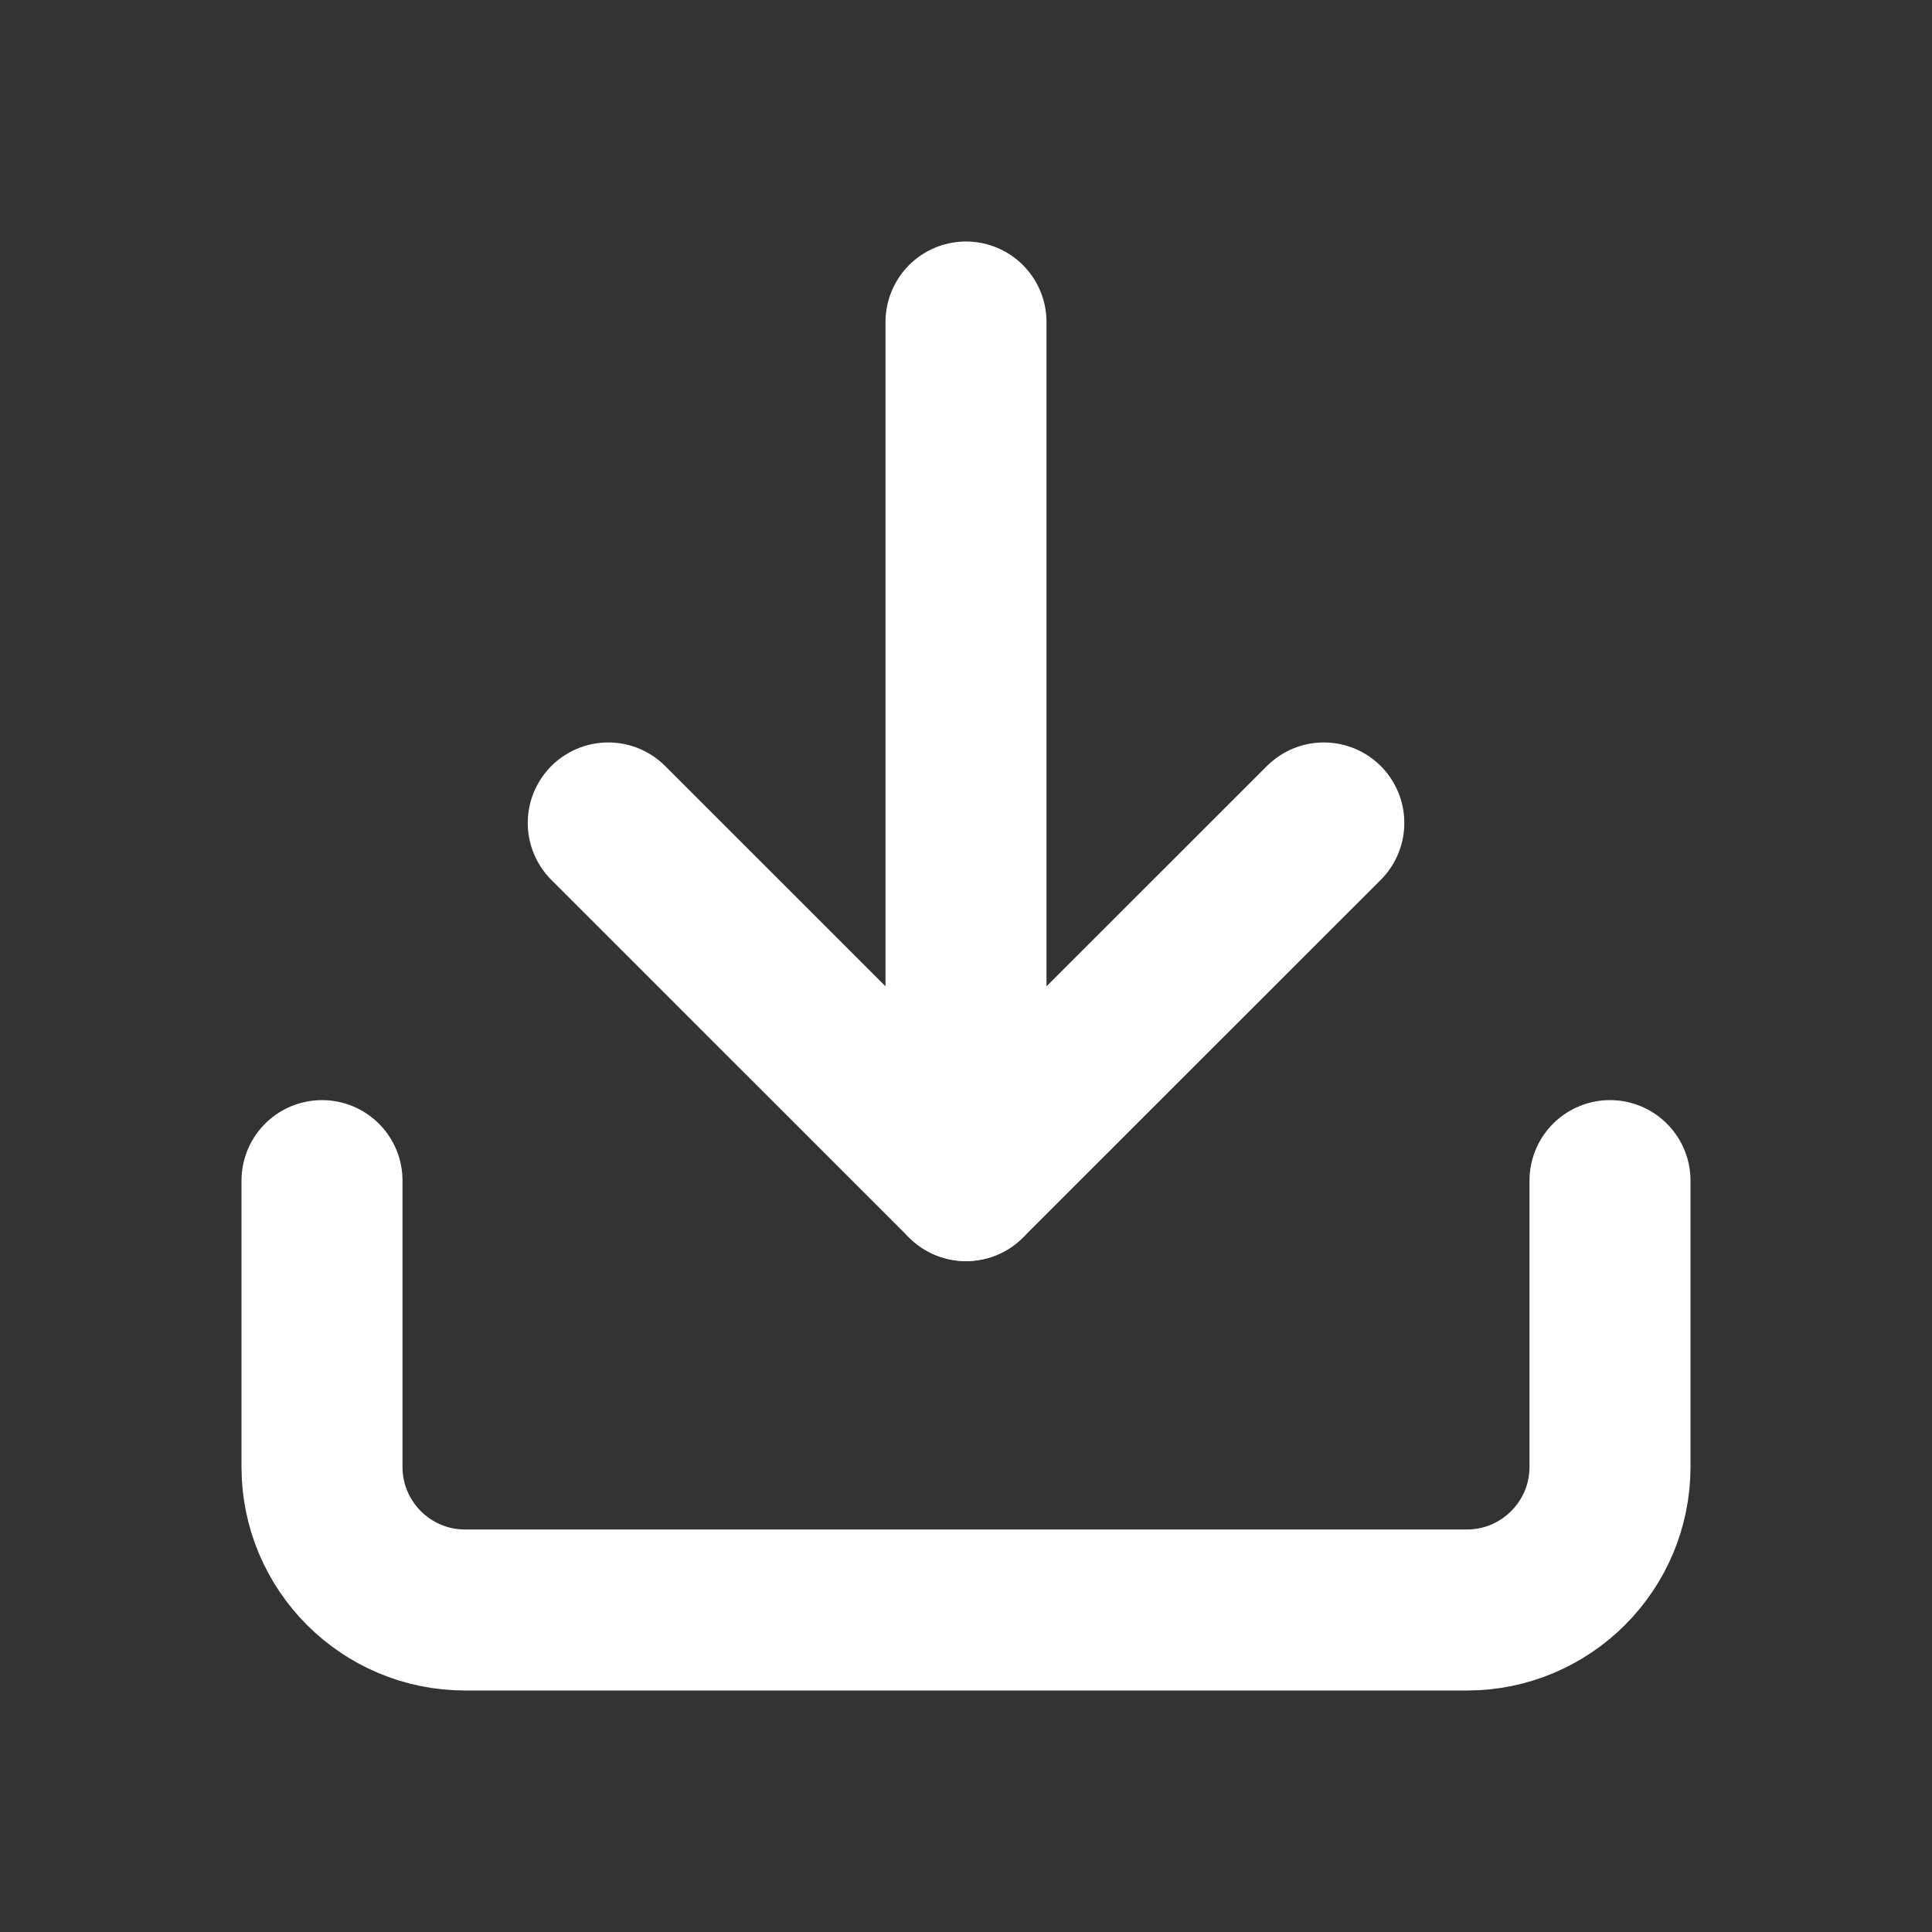 <?xml version="1.0" encoding="utf-8"?>
<!-- Generator: Adobe Illustrator 16.0.0, SVG Export Plug-In . SVG Version: 6.00 Build 0)  -->
<!DOCTYPE svg PUBLIC "-//W3C//DTD SVG 1.1//EN" "http://www.w3.org/Graphics/SVG/1.1/DTD/svg11.dtd">
<svg version="1.1" id="Layer_1" xmlns="http://www.w3.org/2000/svg" xmlns:xlink="http://www.w3.org/1999/xlink" x="0px" y="0px"
	 width="24px" height="24px" viewBox="0 0 24 24" enable-background="new 0 0 24 24" xml:space="preserve">
<rect x="0" y="0" width="24" height="24" fill="#333333" stroke="none"/>
<path fill="none" stroke="#FFFFFF" stroke-width="2" stroke-linecap="round" stroke-linejoin="round" d="M20,14.666v3.557
	C20,19.203,19.203,20,18.223,20H5.777C4.796,20,4,19.203,4,18.223v-3.557"/>
<polyline fill="none" stroke="#FFFFFF" stroke-width="2" stroke-linecap="round" stroke-linejoin="round" points="7.556,10.223 
	12,14.666 16.445,10.223 "/>
<line fill="none" stroke="#FFFFFF" stroke-width="2" stroke-linecap="round" stroke-linejoin="round" x1="12" y1="14.666" x2="12" y2="4"/>
</svg>

